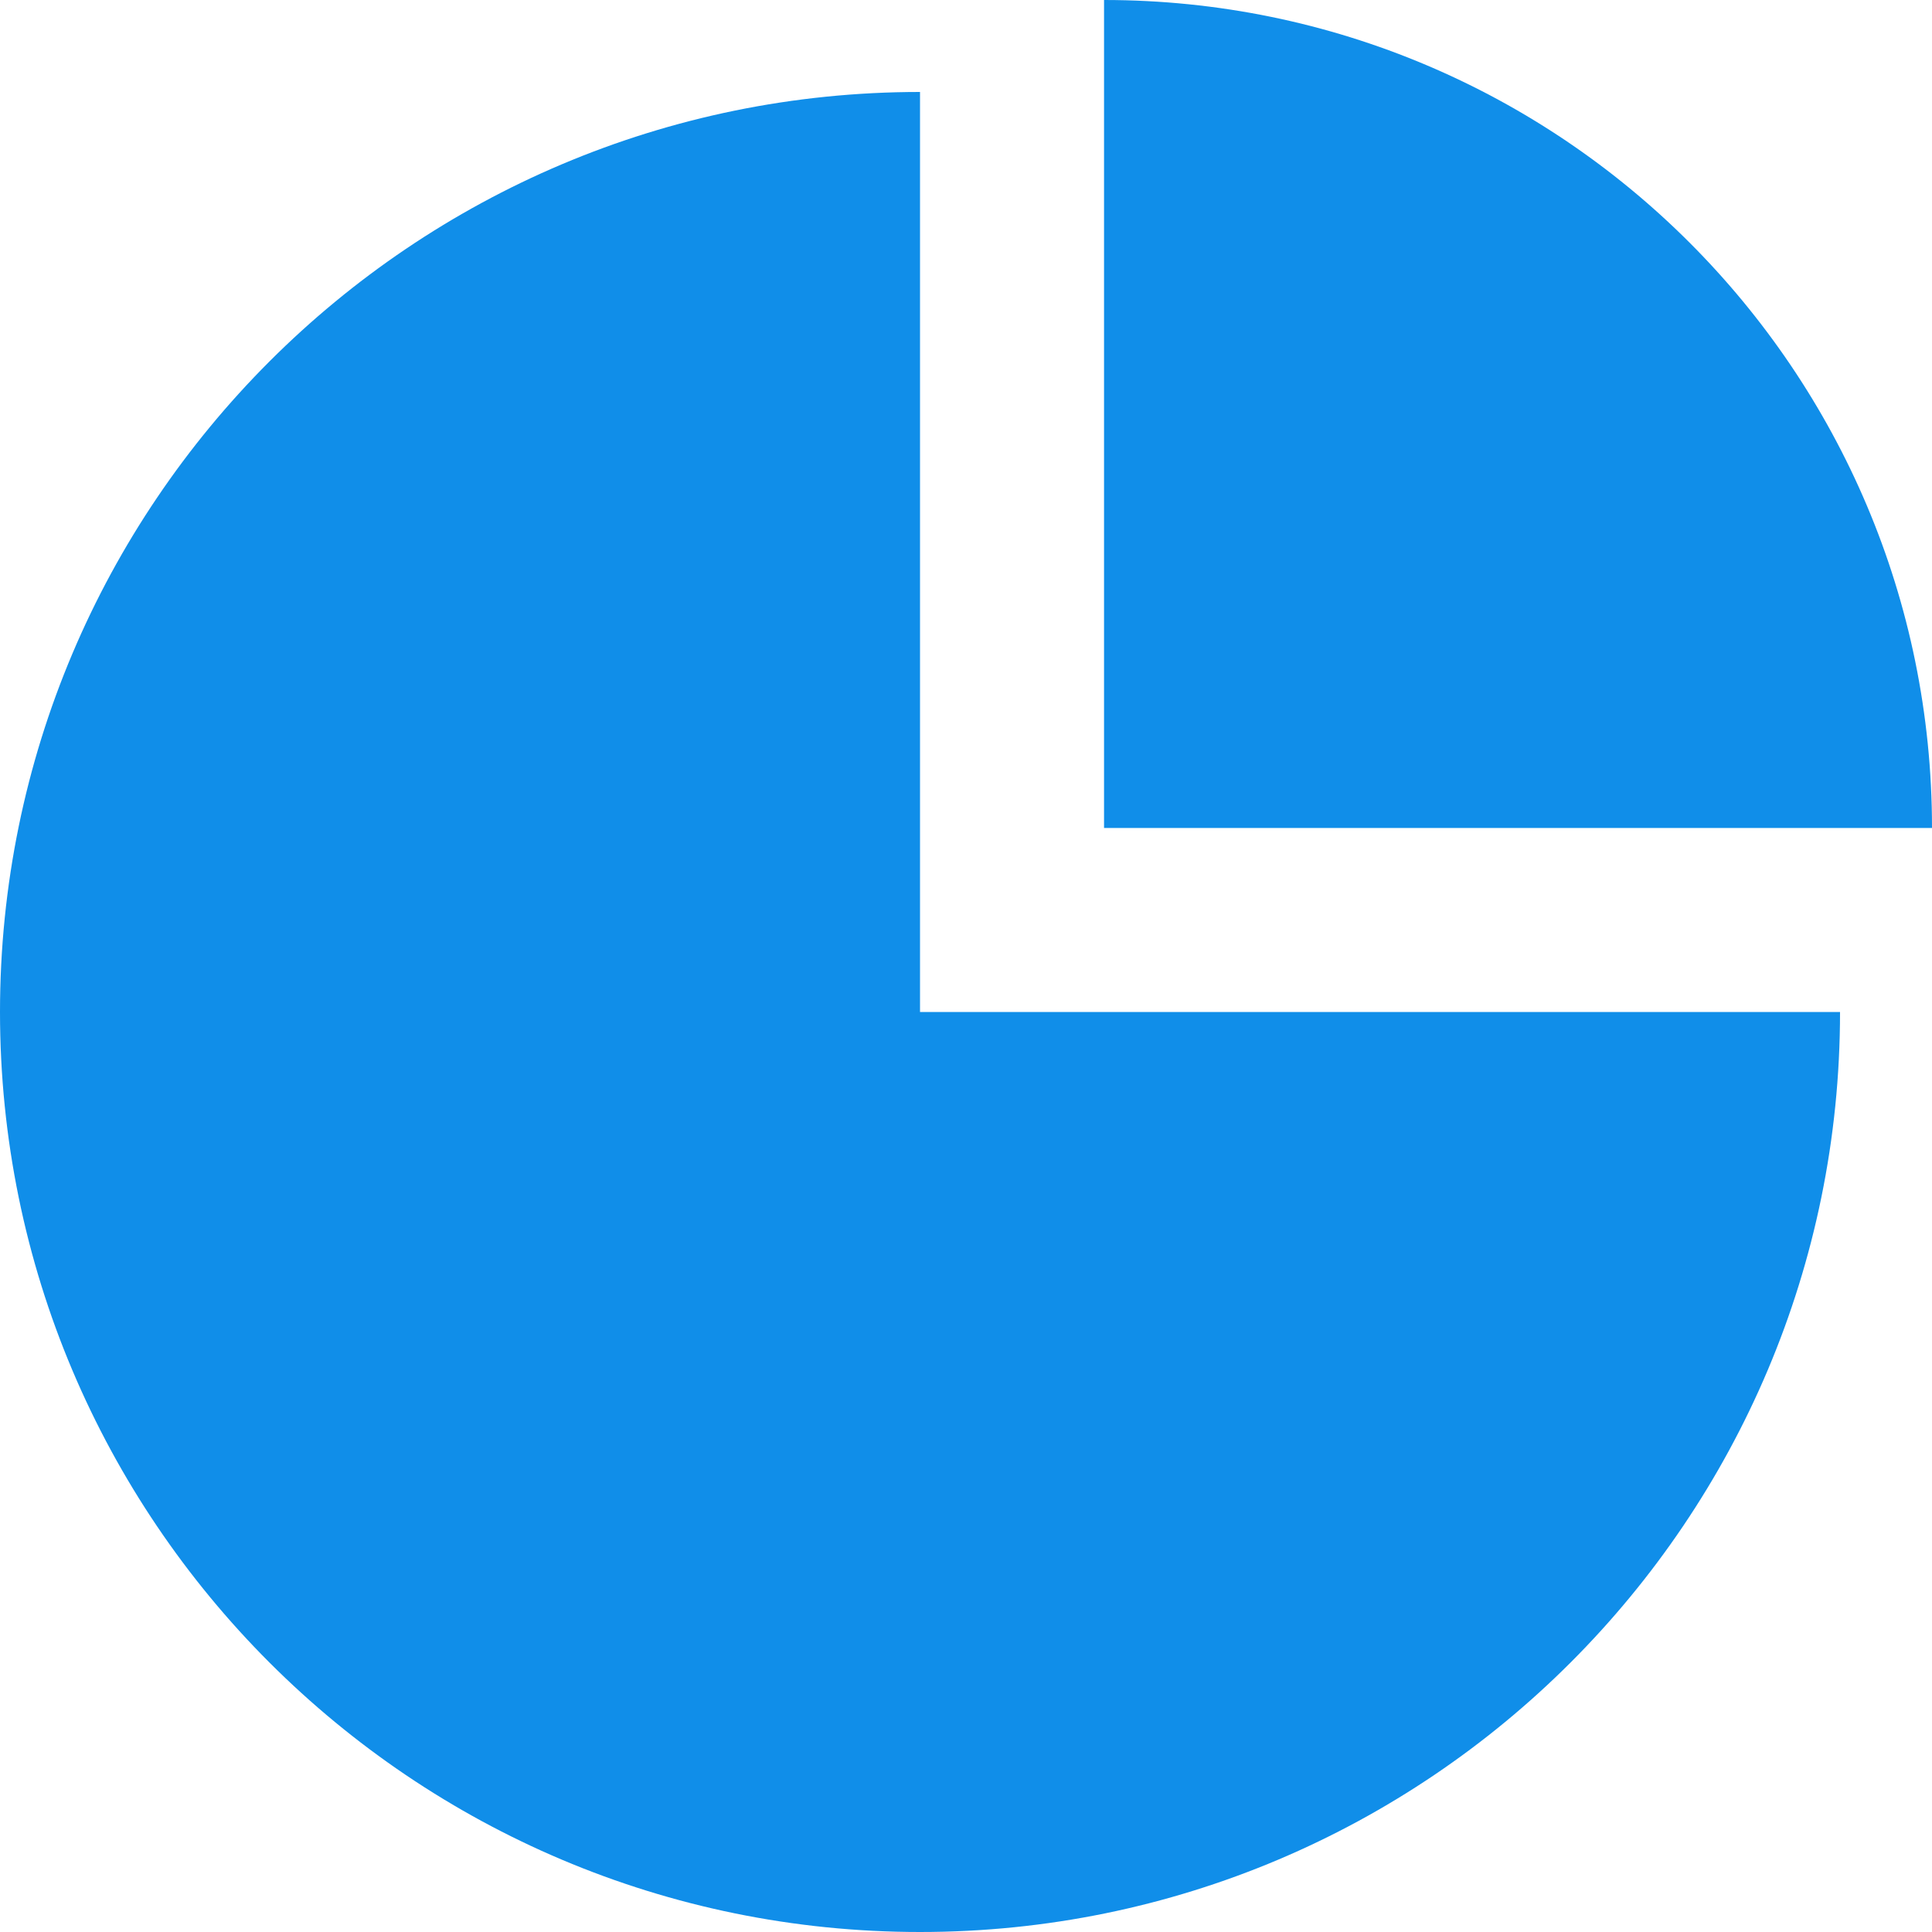 <?xml version="1.0" encoding="UTF-8"?>
<svg width="20px" height="20px" viewBox="0 0 20 20" version="1.1" xmlns="http://www.w3.org/2000/svg" xmlns:xlink="http://www.w3.org/1999/xlink">
    <!-- Generator: Sketch 52.5 (67469) - http://www.bohemiancoding.com/sketch -->
    <title>仓位-选中</title>
    <desc>Created with Sketch.</desc>
    <g id="页面-1" stroke="none" stroke-width="1" fill="none" fill-rule="evenodd">
        <g id="首页" transform="translate(-255, -1241)" fill="#108EE9">
            <g id="仓位-选中" transform="translate(255, 1241)">
                <path d="M9.524,0.952 L9.524,10.476 L19.048,10.476 C19.048,15.736 14.784,20 9.524,20 C4.264,20 0,15.736 0,10.476 C0,5.216 4.264,0.952 9.524,0.952 Z" id="合并形状-copy-5"></path>
                <path d="M11.429,0 C16.162,0 20,3.838 20,8.571 L11.429,8.571 L11.429,0 Z" id="合并形状"></path>
            </g>
        </g>
    </g>
</svg>
